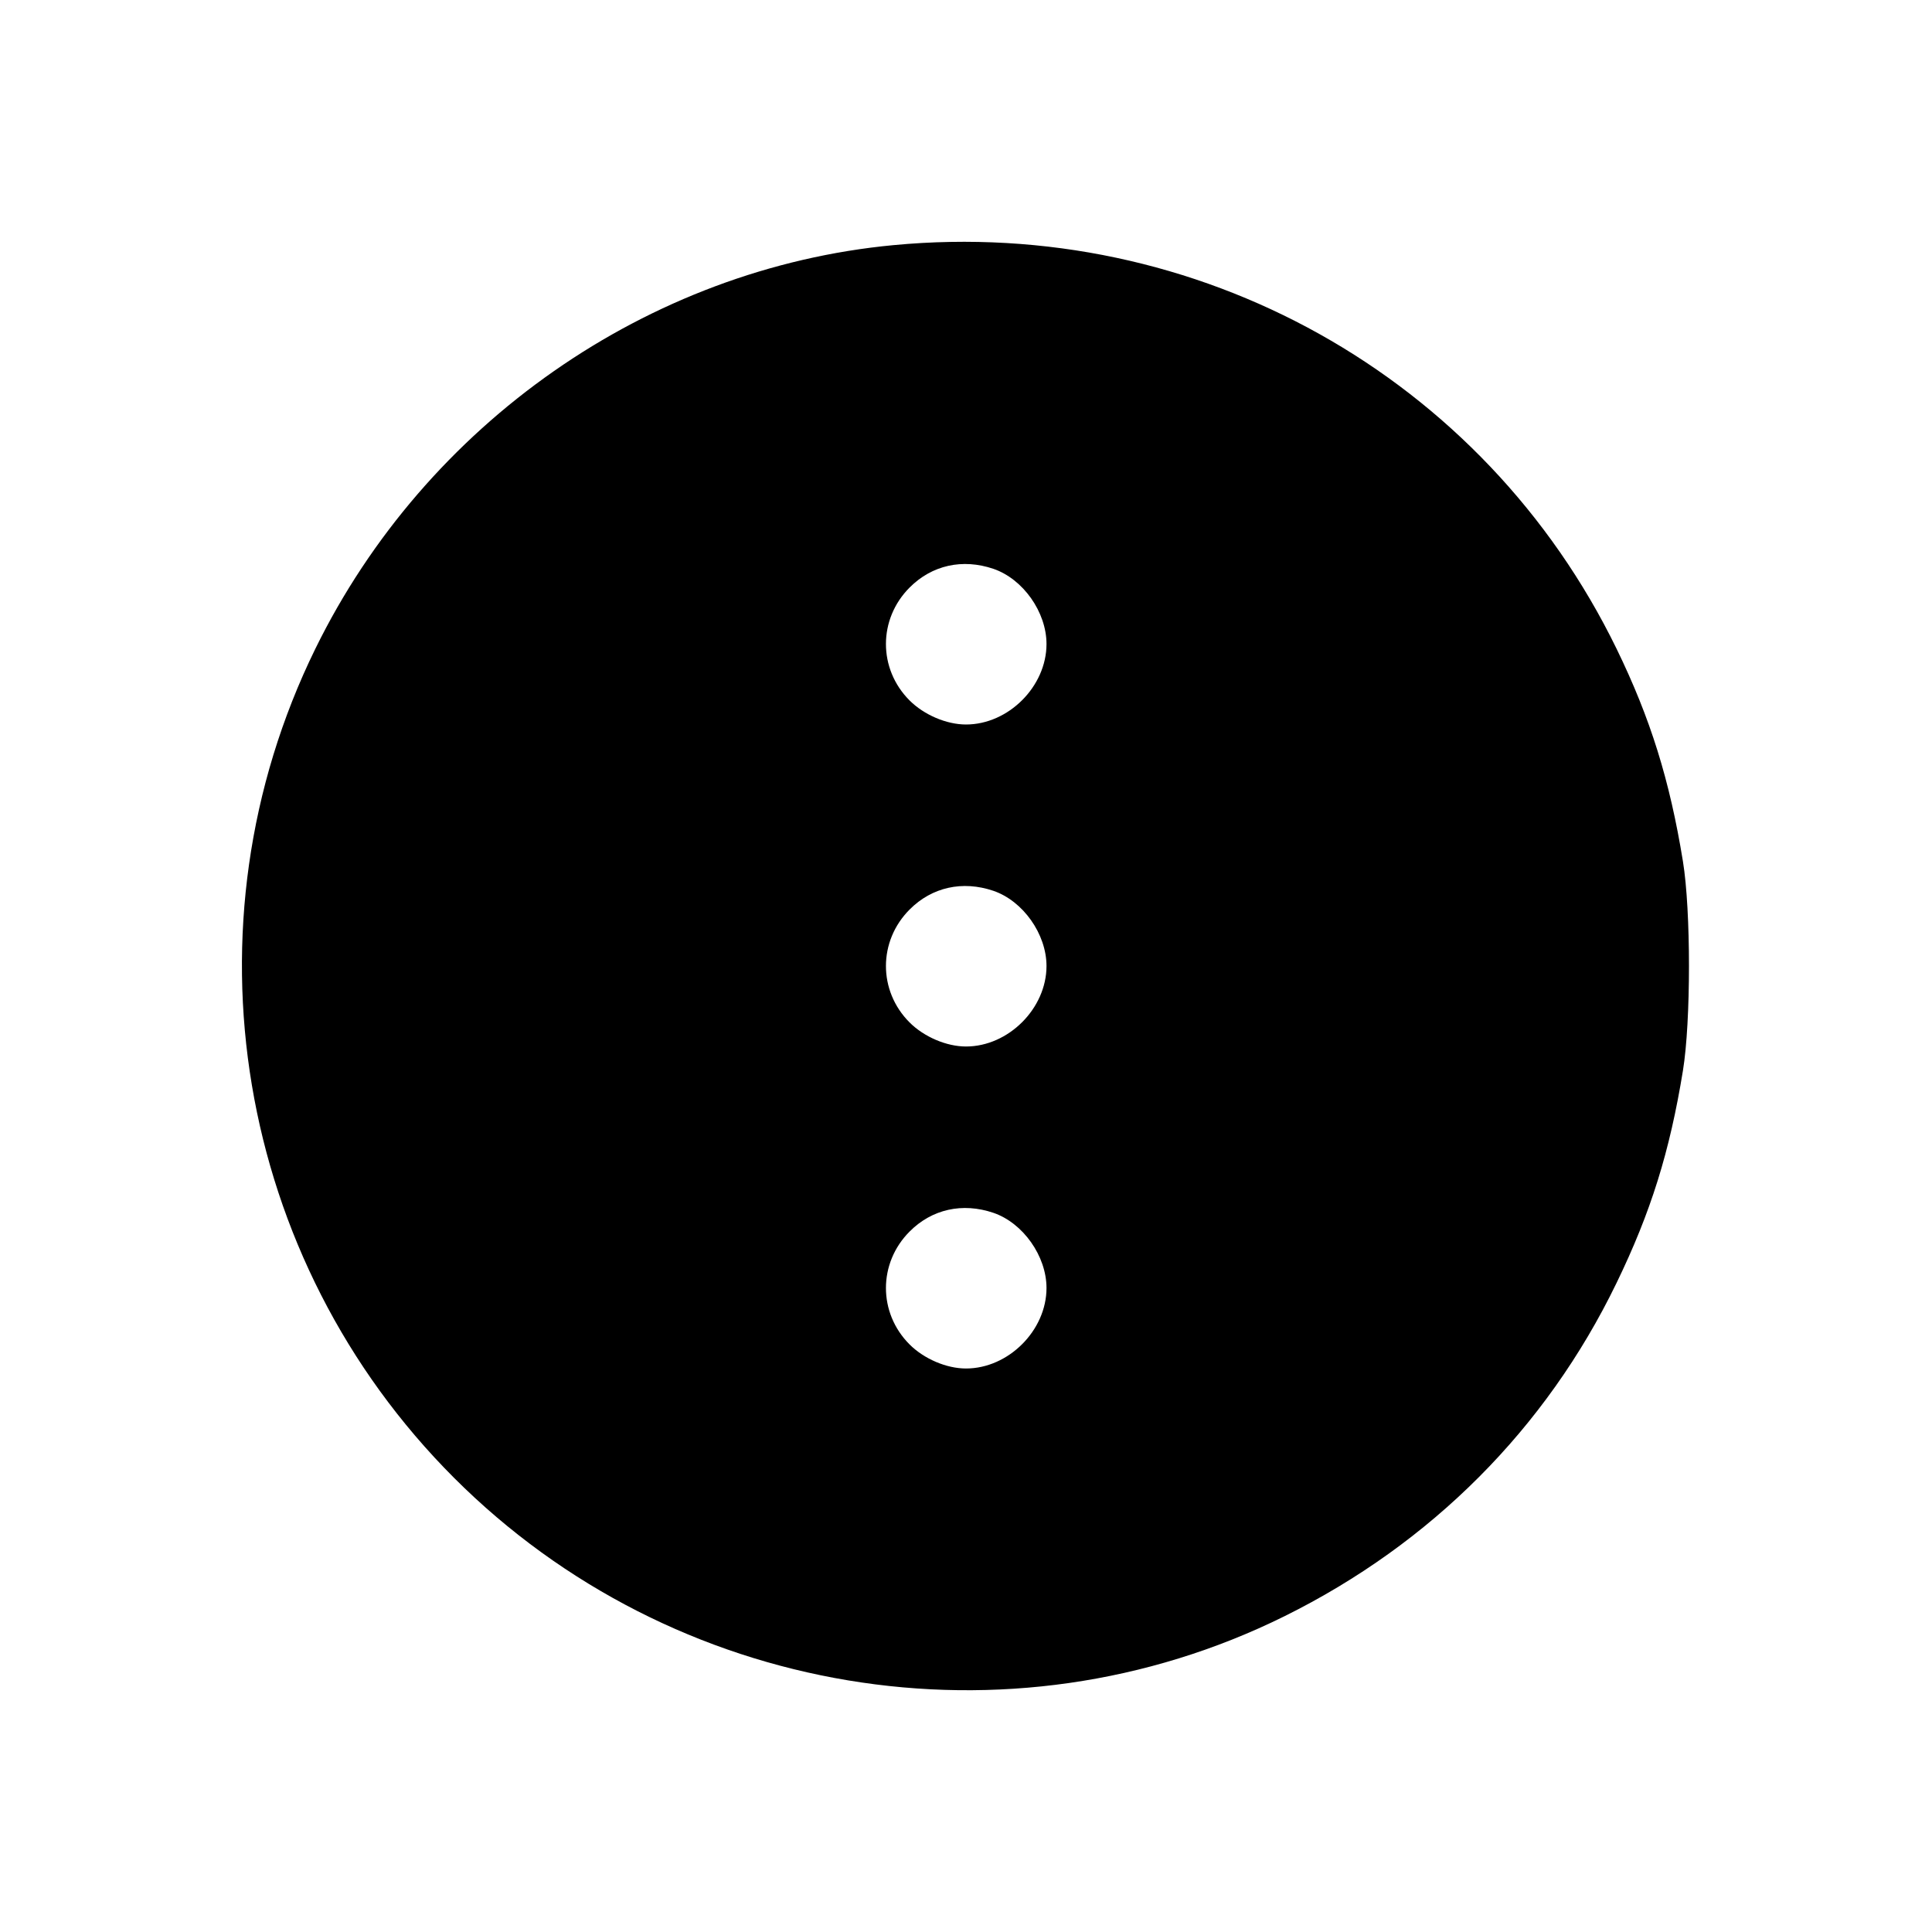<svg width="24" height="24" viewBox="0 0 24 24" fill="none" xmlns="http://www.w3.org/2000/svg"><path d="M11.100 3.045 C 8.051 3.333,5.288 5.262,3.917 8.060 C 2.232 11.497,2.926 15.644,5.641 18.359 C 8.361 21.079,12.532 21.773,15.957 20.077 C 17.780 19.174,19.206 17.744,20.080 15.940 C 20.507 15.060,20.742 14.308,20.906 13.300 C 21.006 12.686,21.006 11.314,20.906 10.700 C 20.742 9.691,20.502 8.923,20.082 8.060 C 18.431 4.672,14.877 2.688,11.100 3.045 M12.340 7.066 C 12.709 7.192,13.000 7.604,13.000 8.000 C 13.000 8.527,12.527 9.000,12.000 9.000 C 11.758 9.000,11.479 8.881,11.299 8.701 C 10.907 8.309,10.908 7.690,11.300 7.298 C 11.577 7.020,11.957 6.936,12.340 7.066 M12.340 11.066 C 12.709 11.192,13.000 11.604,13.000 12.000 C 13.000 12.527,12.527 13.000,12.000 13.000 C 11.758 13.000,11.479 12.881,11.299 12.701 C 10.907 12.309,10.908 11.690,11.300 11.298 C 11.577 11.020,11.957 10.936,12.340 11.066 M12.340 15.066 C 12.709 15.192,13.000 15.604,13.000 16.000 C 13.000 16.527,12.527 17.000,12.000 17.000 C 11.758 17.000,11.479 16.881,11.299 16.701 C 10.907 16.309,10.908 15.690,11.300 15.298 C 11.577 15.020,11.957 14.936,12.340 15.066 " fill="#000" stroke="none" fill-rule="evenodd"></path></svg>
